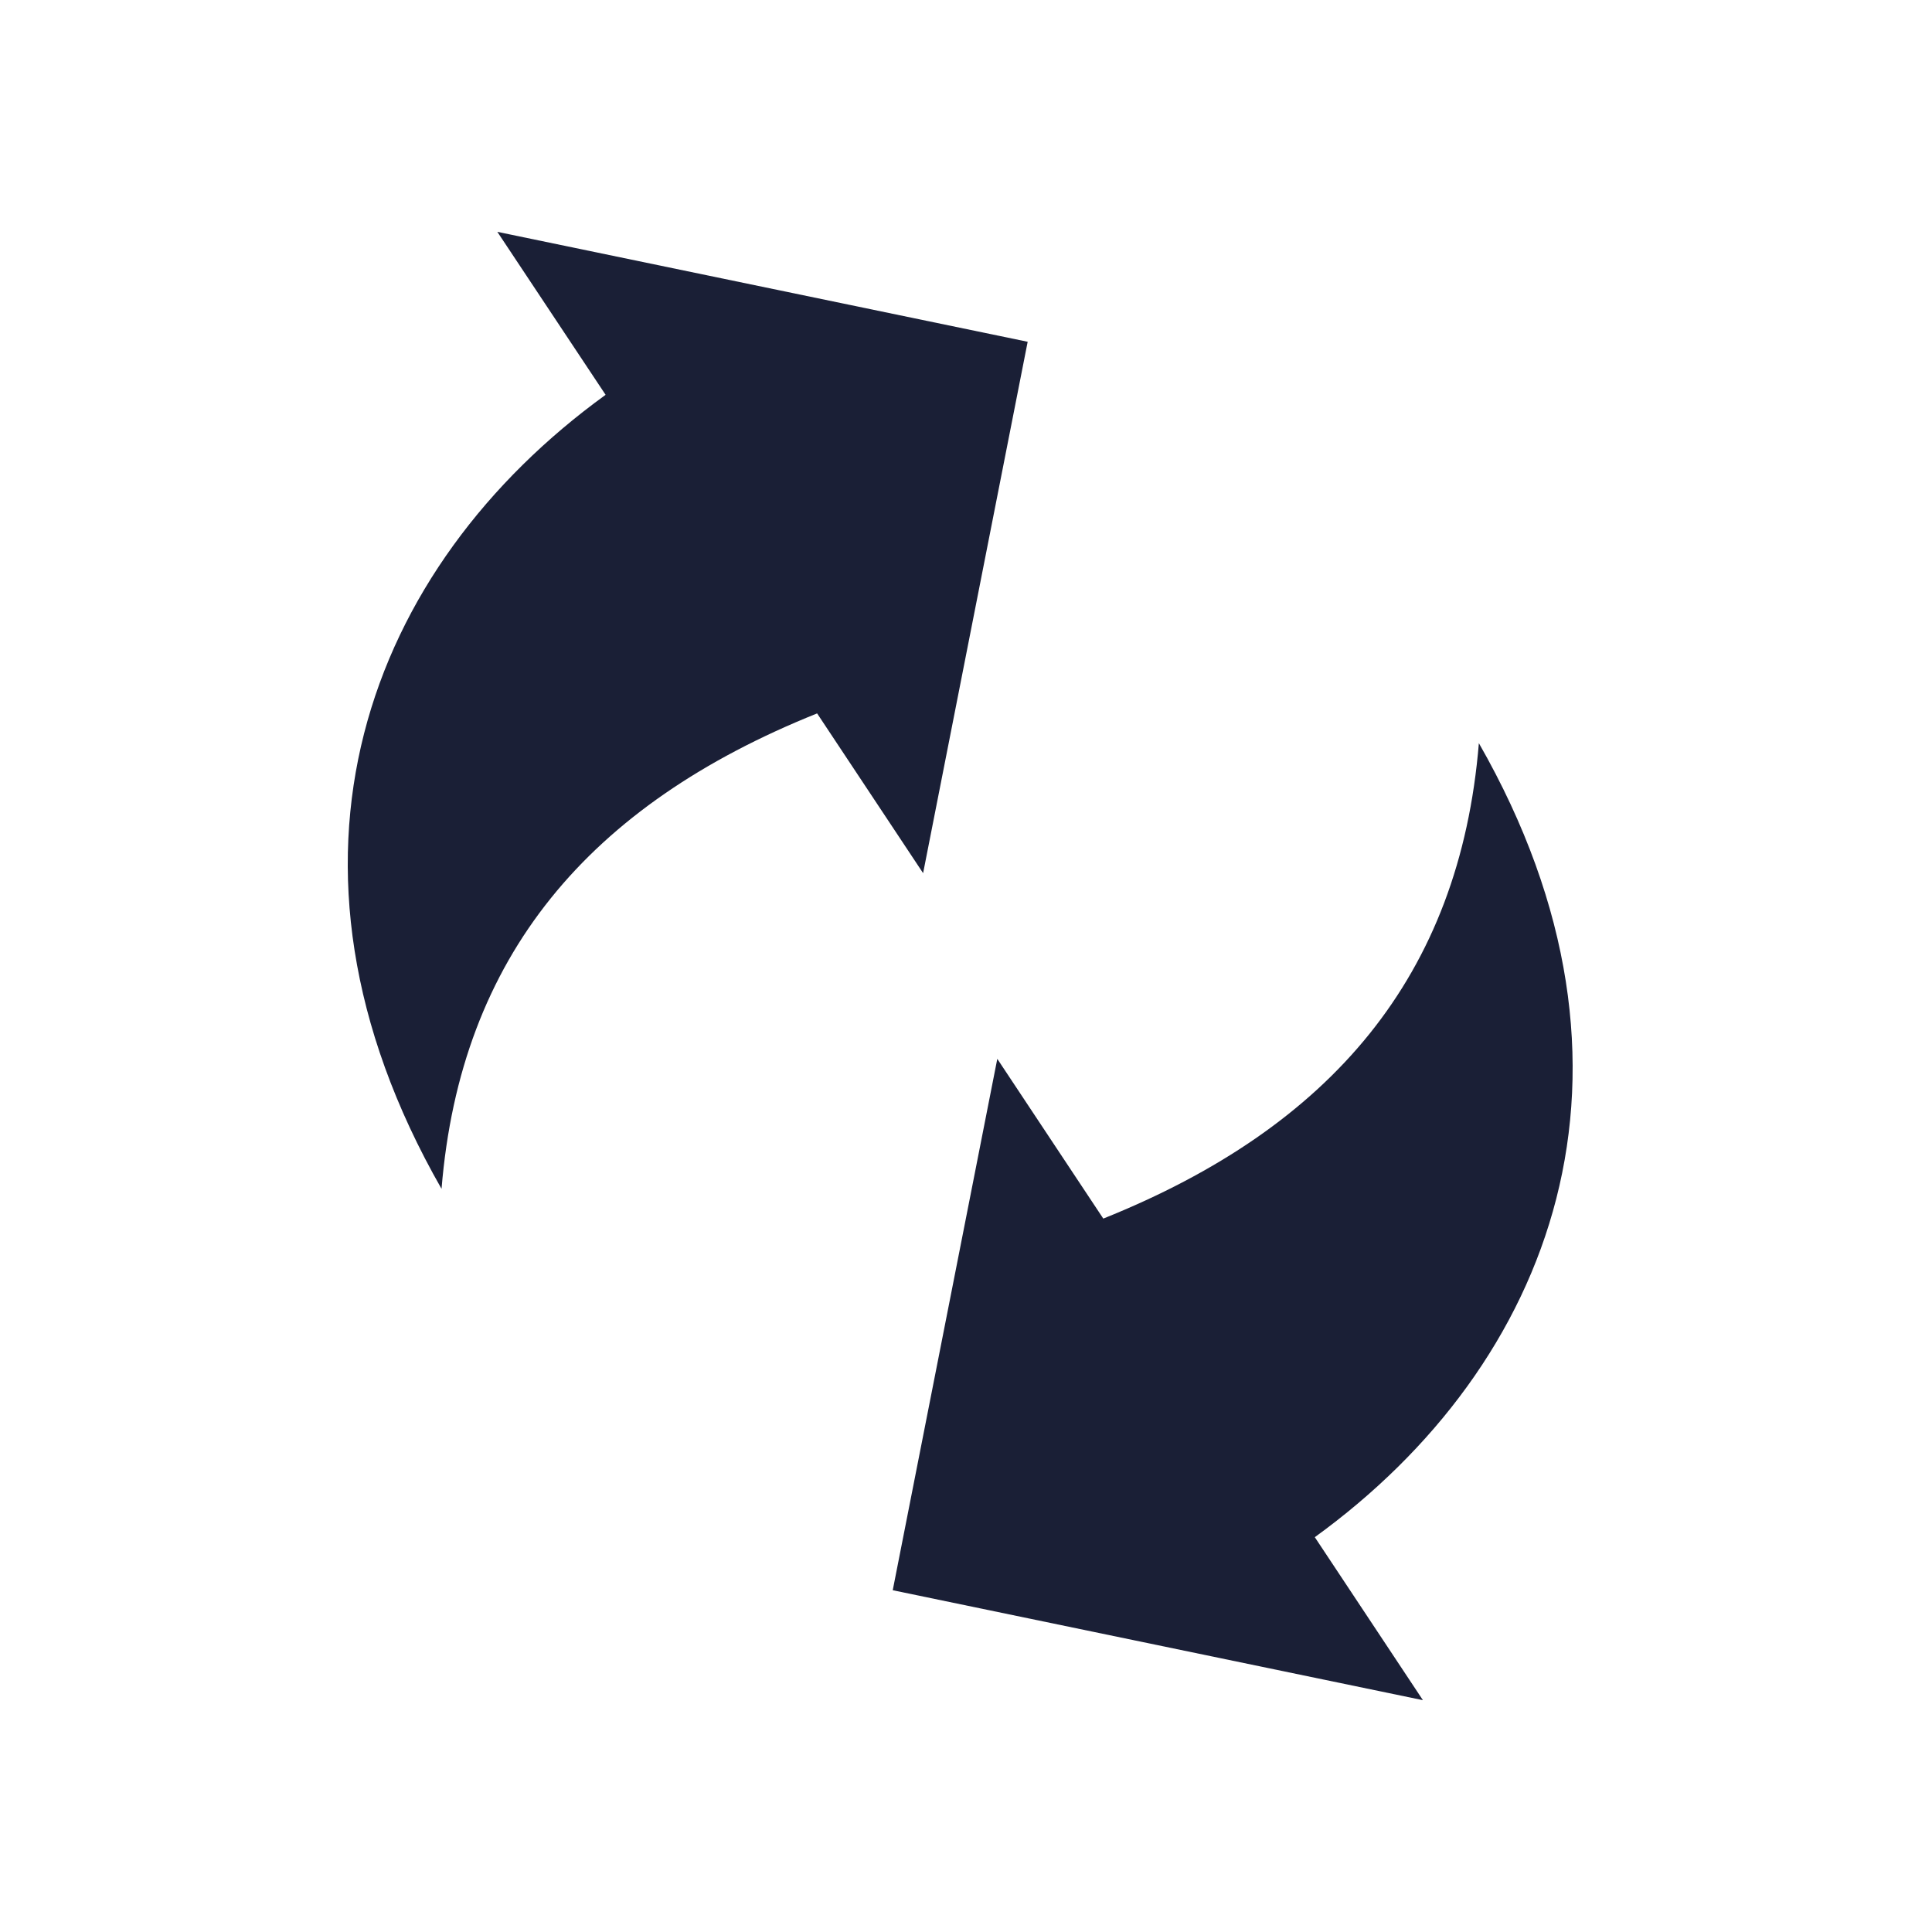 <svg width="50" height="50" viewBox="0 0 50 50" fill="none" xmlns="http://www.w3.org/2000/svg">
<path fill-rule="evenodd" clip-rule="evenodd" d="M26.596 8.845L23.89 22.597L21.147 18.463C15.237 20.834 11.919 24.746 11.427 30.767C6.572 22.282 9.522 14.674 15.673 10.218L12.871 6L26.596 8.845ZM23.104 41.155L25.81 27.403L28.553 31.537C34.463 29.166 37.778 25.254 38.273 19.233C43.128 27.718 40.178 35.326 34.027 39.782L36.825 44L23.104 41.155Z" fill="#1A1F36"/>
</svg>
